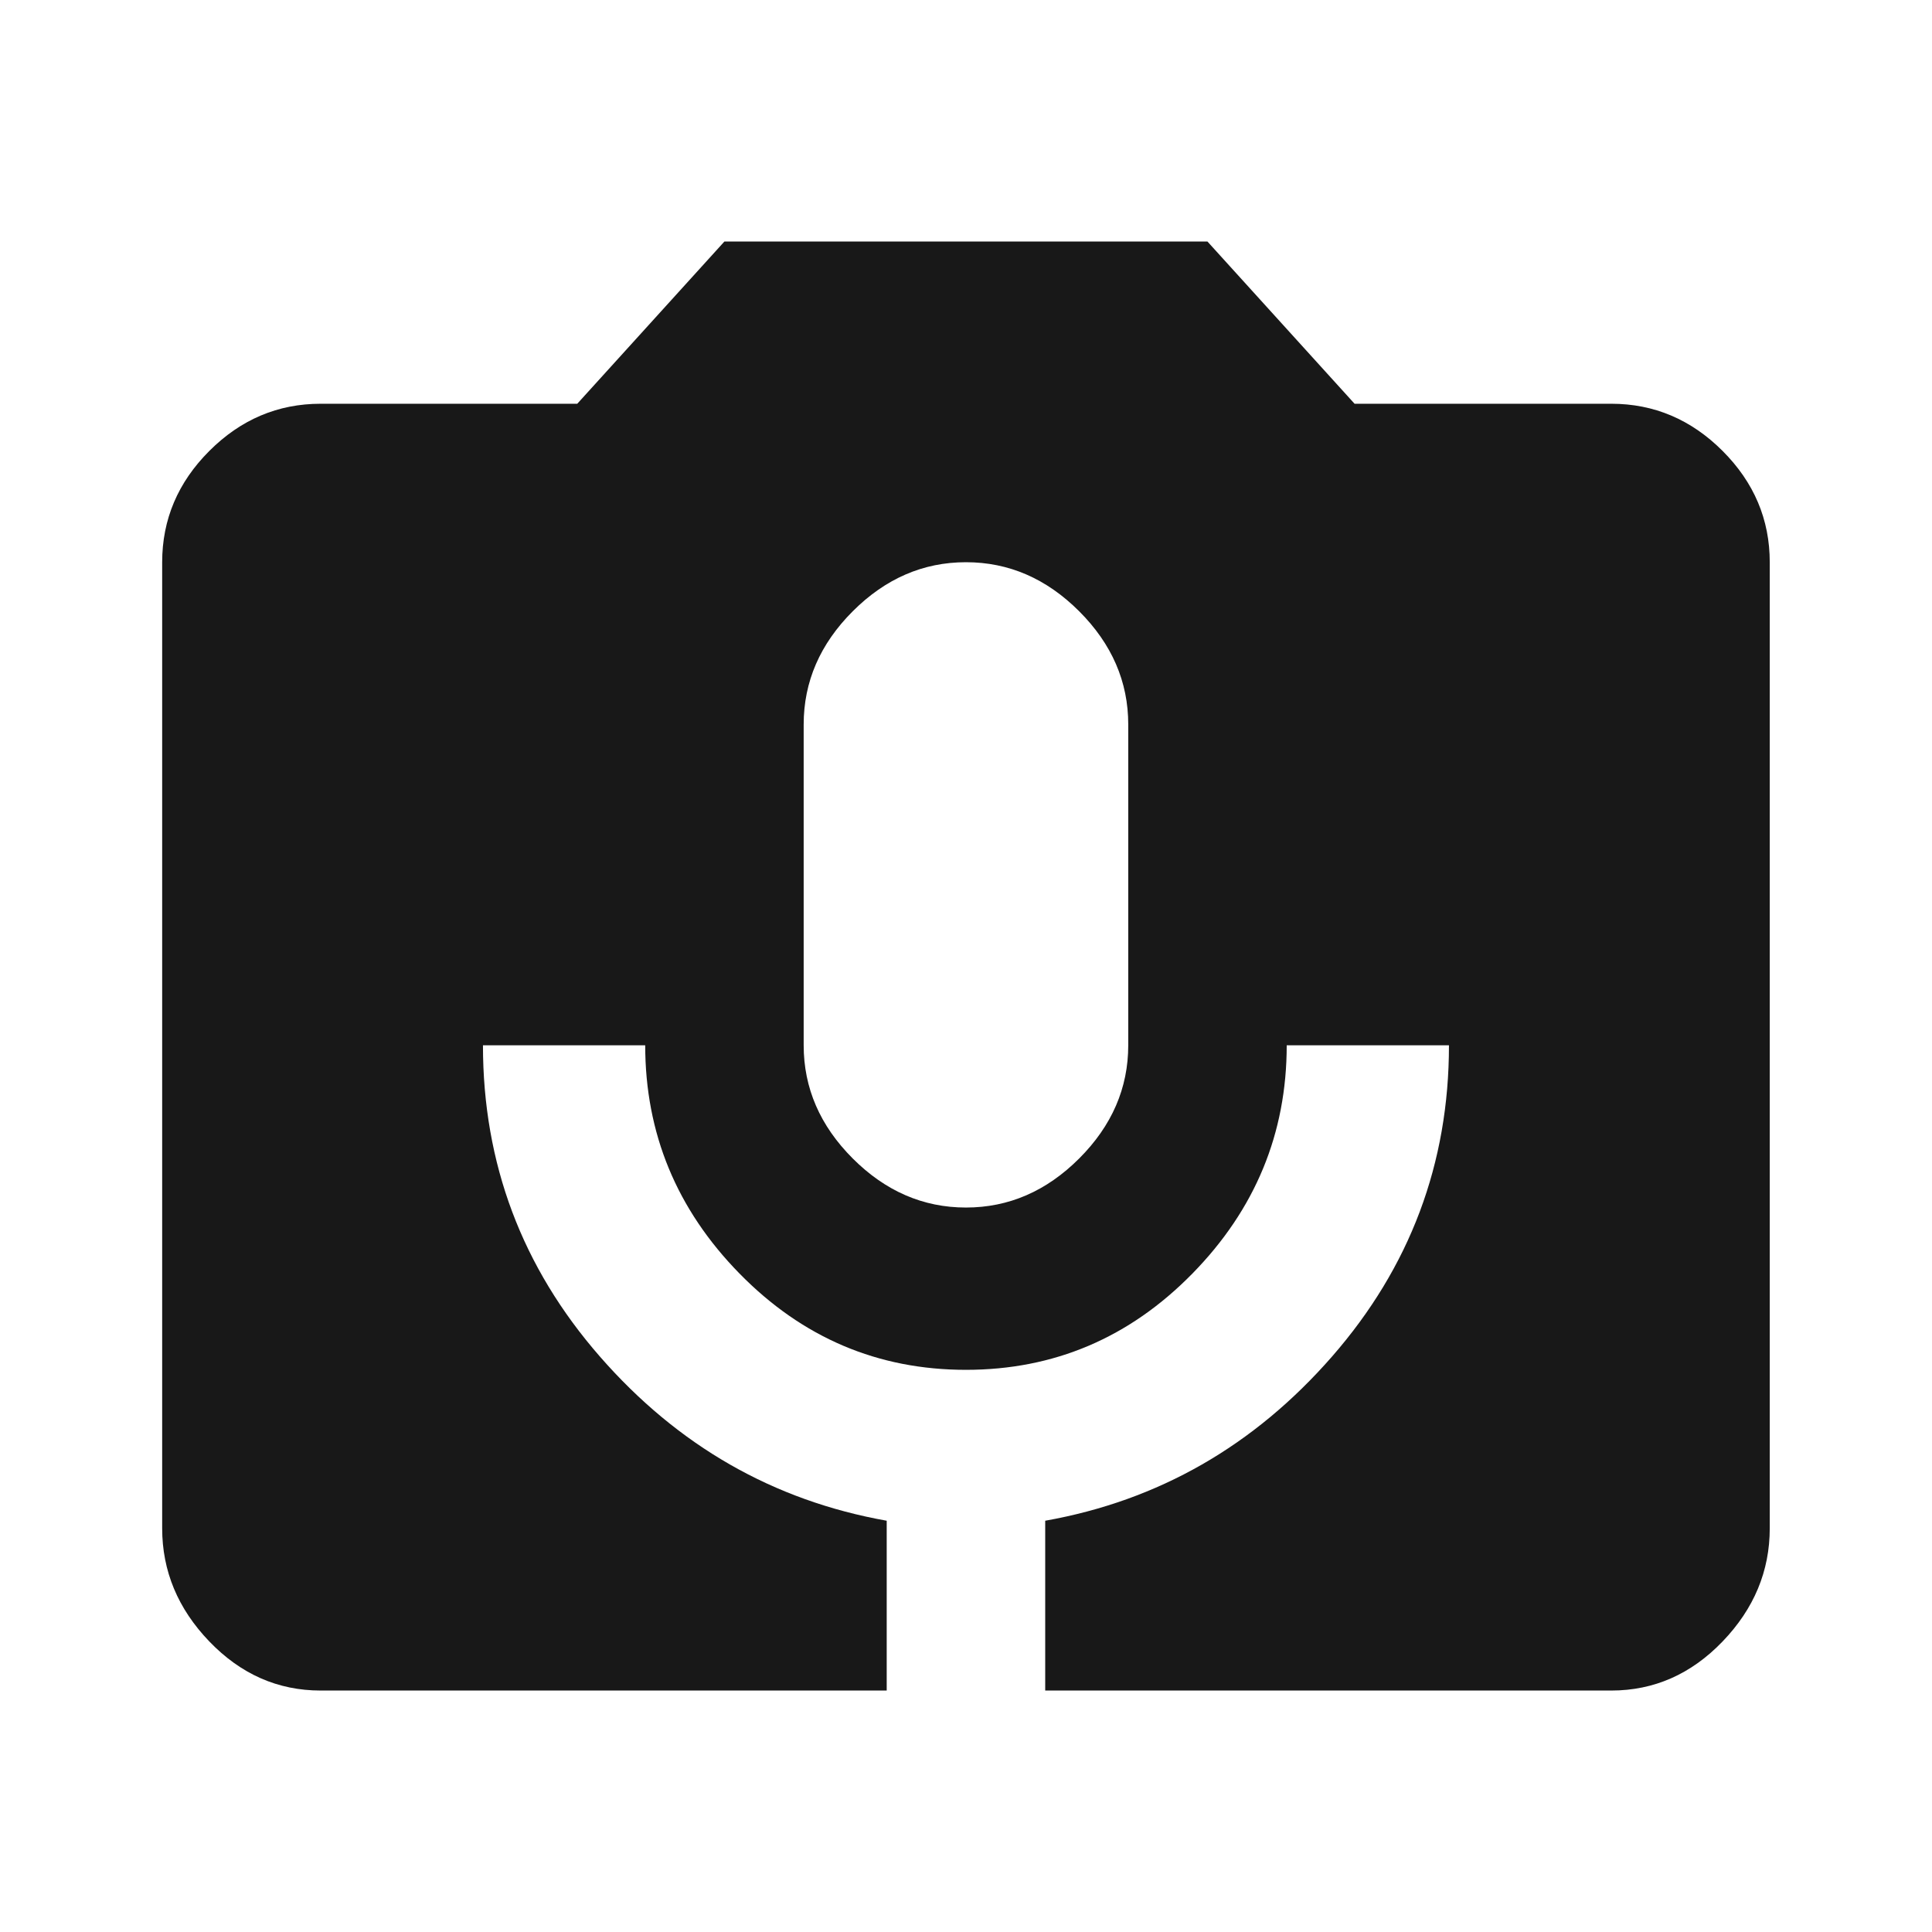 <?xml version="1.0" encoding="utf-8"?>
<!-- Generated by IcoMoon.io -->
<!DOCTYPE svg PUBLIC "-//W3C//DTD SVG 1.1//EN" "http://www.w3.org/Graphics/SVG/1.1/DTD/svg11.dtd">
<svg version="1.1" xmlns="http://www.w3.org/2000/svg" xmlns:xlink="http://www.w3.org/1999/xlink" width="48" height="48" viewBox="0 0 48 48">
<path fill="#181818" d="M28.031 25.969v-7.969q0-1.594-1.219-2.813t-2.813-1.219-2.813 1.219-1.219 2.813v7.969q0 1.594 1.219 2.813t2.813 1.219 2.813-1.219 1.219-2.813zM40.031 10.031q1.594 0 2.766 1.172t1.172 2.766v24q0 1.594-1.172 2.813t-2.766 1.219h-14.063v-4.219q4.219-0.75 7.125-4.078t2.906-7.734h-4.031q0 3.281-2.344 5.672t-5.625 2.391-5.625-2.391-2.344-5.672h-4.031q0 4.406 2.906 7.734t7.125 4.078v4.219h-14.063q-1.594 0-2.766-1.219t-1.172-2.813v-24q0-1.594 1.172-2.766t2.766-1.172h6.375l3.656-4.031h12l3.656 4.031h6.375z"></path>
</svg>
